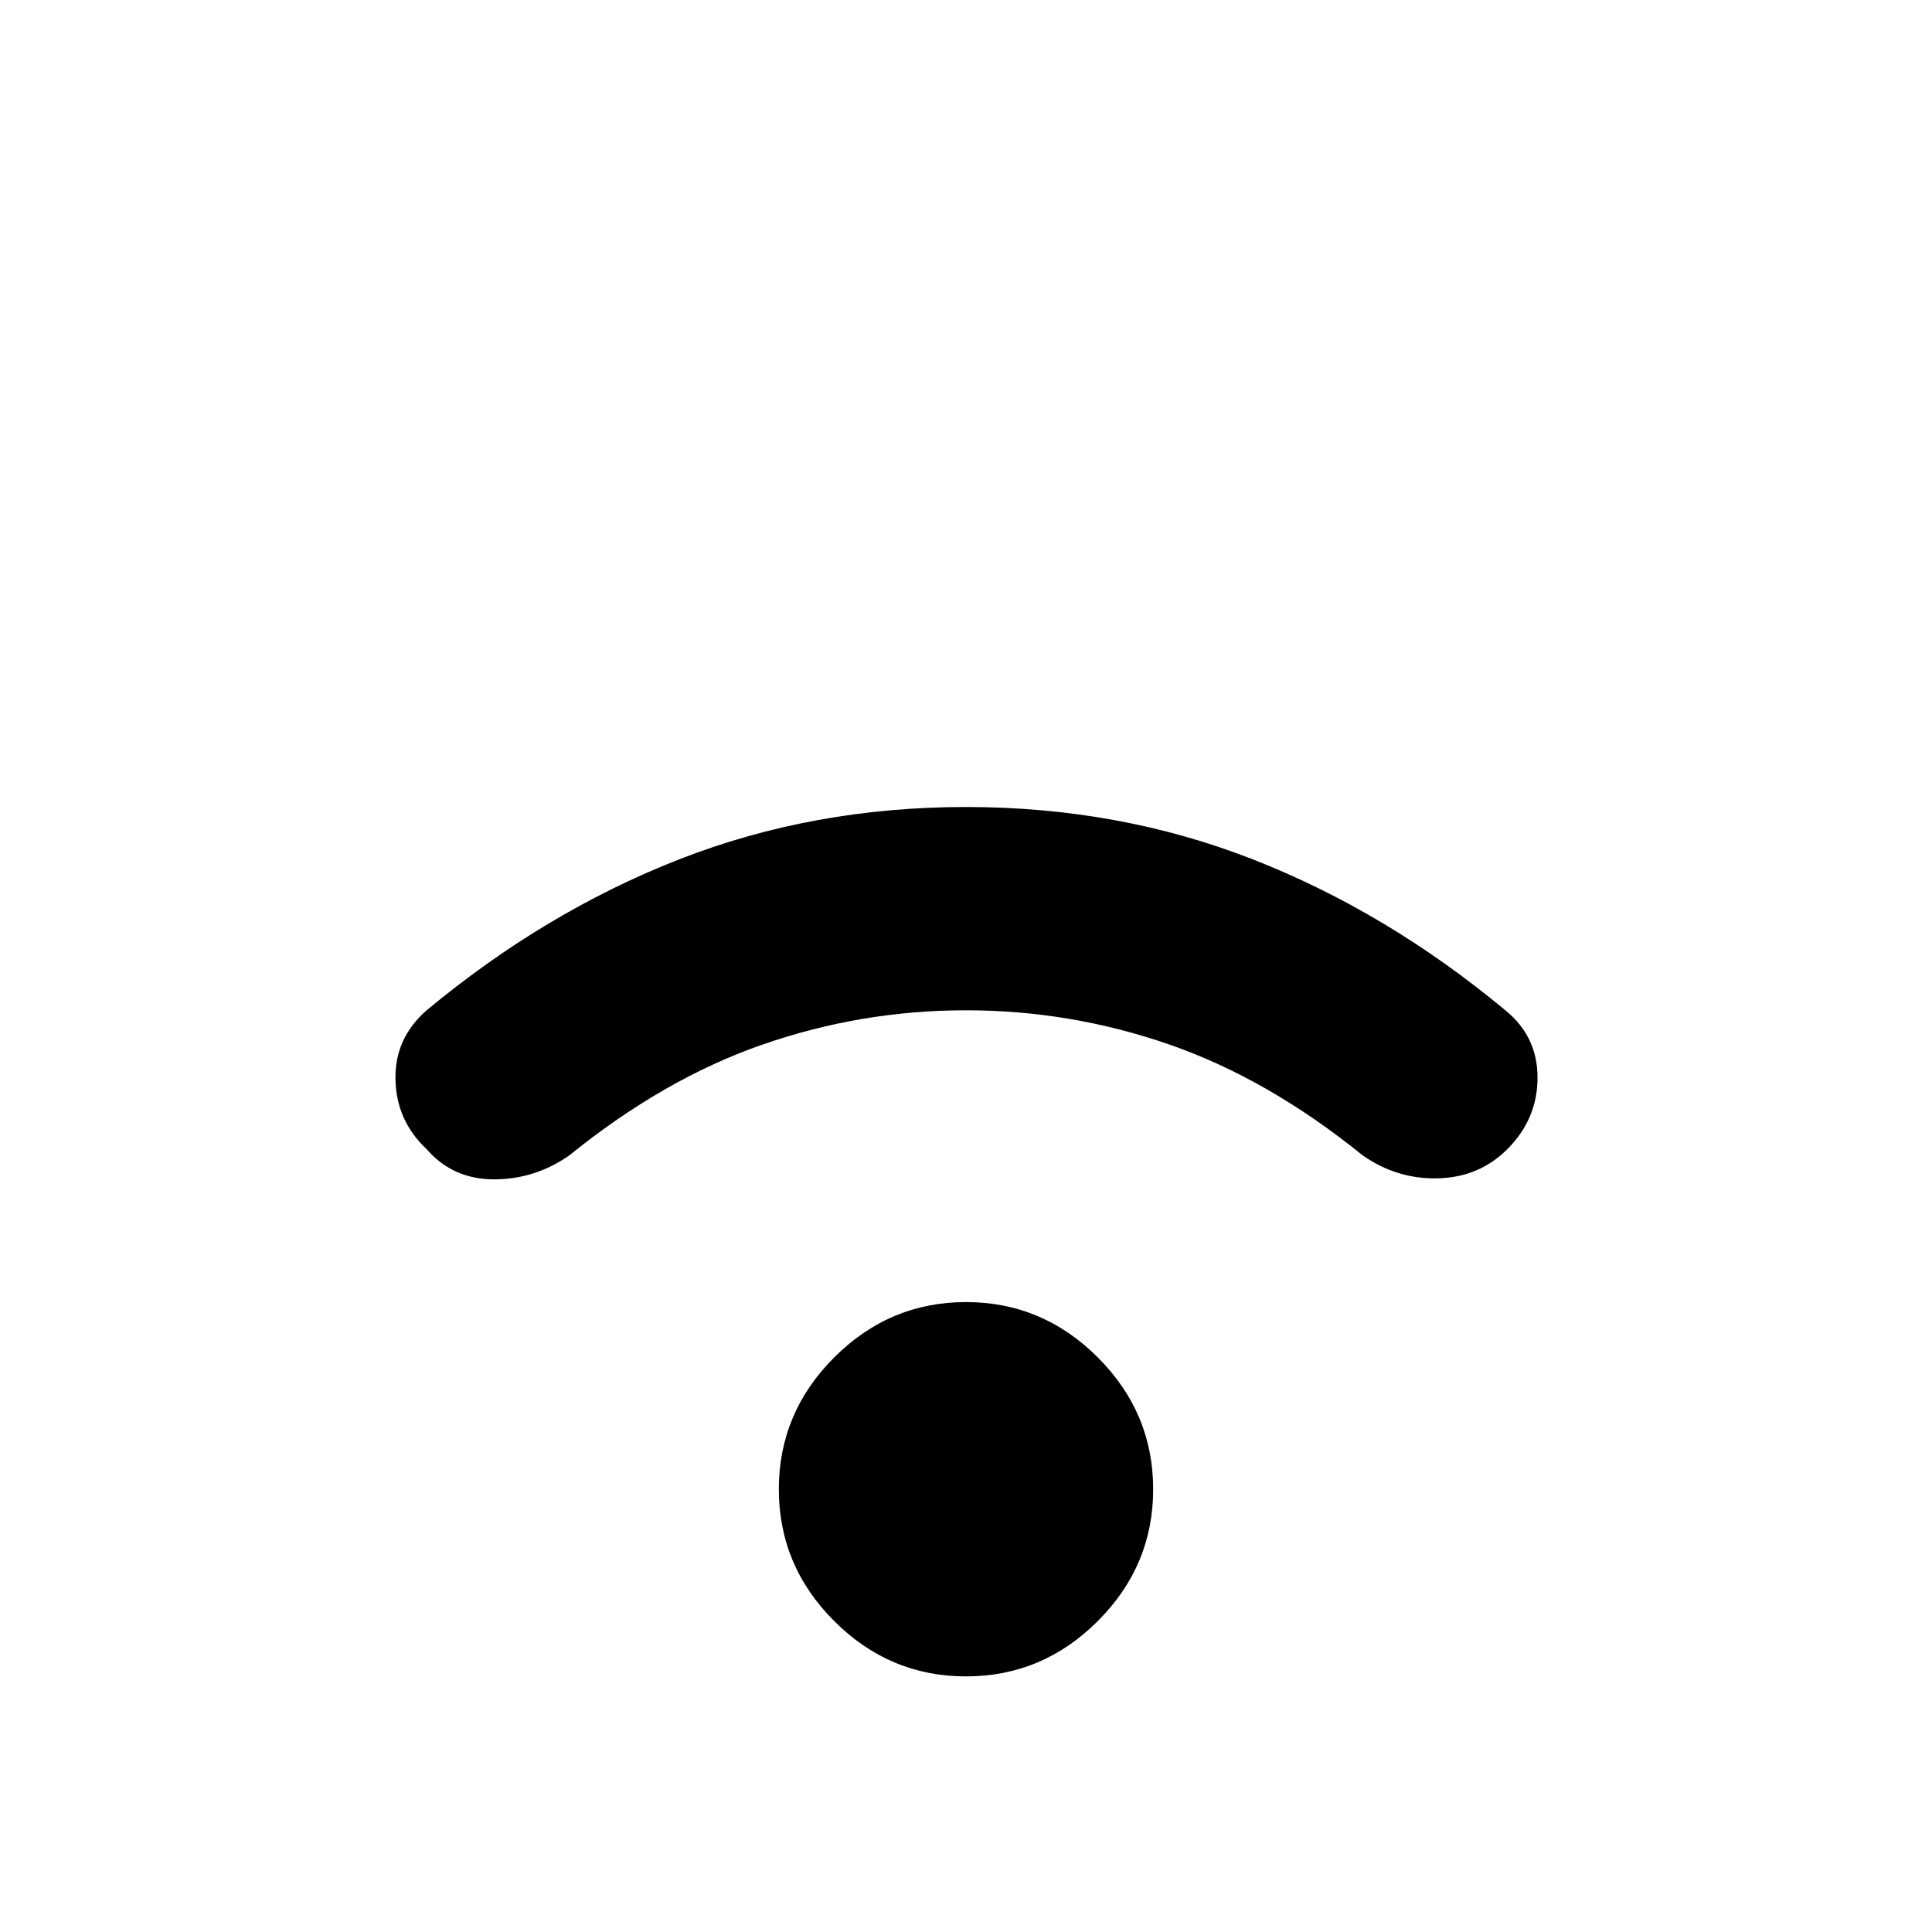 <svg xmlns="http://www.w3.org/2000/svg" height="40" width="40"><path d="M8.833 23.792Q8.208 23.208 8.188 22.354Q8.167 21.5 8.833 20.917Q11.292 18.875 14.062 17.792Q16.833 16.708 20 16.708Q23.167 16.708 25.938 17.792Q28.708 18.875 31.167 20.917Q31.833 21.458 31.833 22.312Q31.833 23.167 31.208 23.792Q30.625 24.375 29.771 24.396Q28.917 24.417 28.208 23.917Q26.25 22.333 24.208 21.625Q22.167 20.917 20 20.917Q17.833 20.917 15.792 21.625Q13.75 22.333 11.792 23.917Q11.083 24.417 10.229 24.417Q9.375 24.417 8.833 23.792ZM20 34.708Q18.417 34.708 17.271 33.562Q16.125 32.417 16.125 30.833Q16.125 29.25 17.271 28.104Q18.417 26.958 20 26.958Q21.583 26.958 22.729 28.104Q23.875 29.25 23.875 30.833Q23.875 32.417 22.729 33.562Q21.583 34.708 20 34.708Z"/></svg>